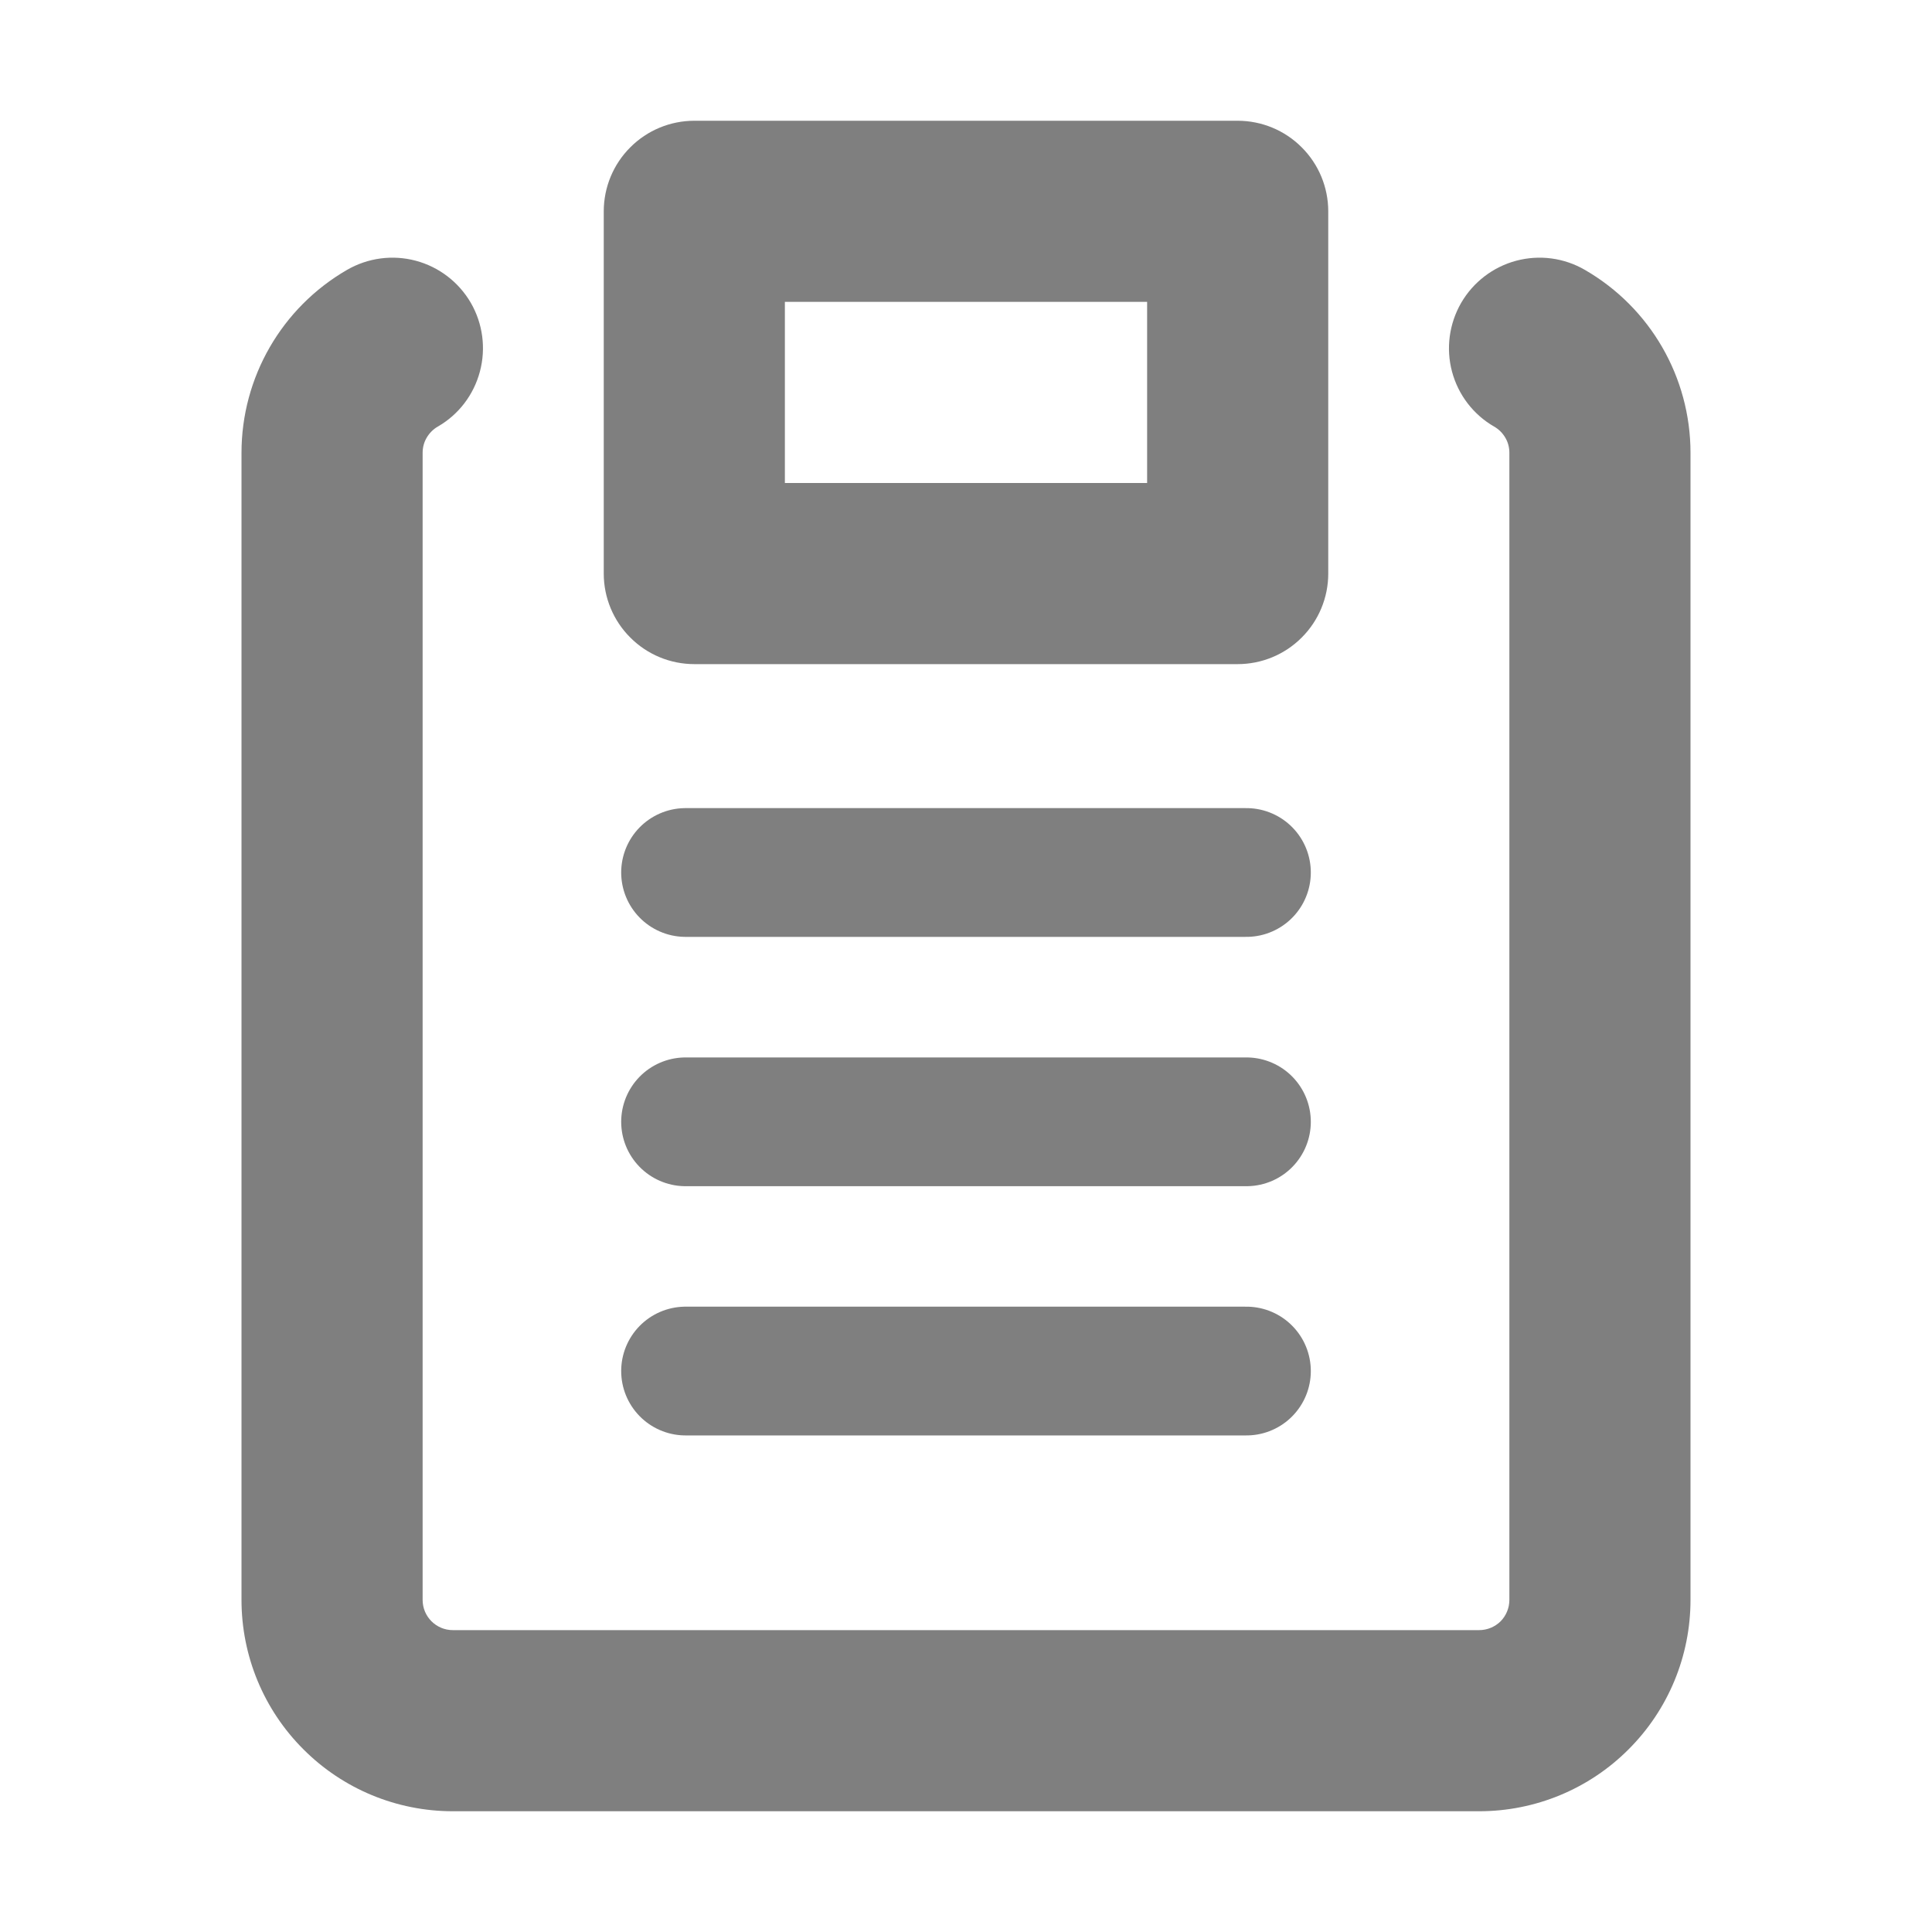 <svg width="20" height="20" viewBox="0 0 20 20" fill="none" xmlns="http://www.w3.org/2000/svg">
<path d="M4.532 4.416C4.485 4.443 4.445 4.483 4.417 4.531C4.389 4.578 4.375 4.632 4.375 4.688V16.562C4.375 16.735 4.515 16.875 4.688 16.875H15.312C15.395 16.875 15.475 16.842 15.534 16.784C15.592 16.725 15.625 16.645 15.625 16.562V4.688C15.625 4.632 15.611 4.578 15.583 4.531C15.555 4.483 15.515 4.443 15.467 4.416C15.252 4.292 15.095 4.087 15.031 3.846C14.967 3.606 15.002 3.35 15.126 3.135C15.251 2.92 15.456 2.763 15.696 2.699C15.937 2.635 16.192 2.669 16.407 2.794C17.084 3.185 17.5 3.906 17.5 4.688V16.562C17.5 17.143 17.27 17.699 16.859 18.109C16.449 18.52 15.893 18.75 15.312 18.75H4.688C4.107 18.75 3.551 18.52 3.141 18.109C2.73 17.699 2.5 17.143 2.5 16.562V4.688C2.5 3.906 2.916 3.185 3.592 2.794C3.808 2.669 4.064 2.635 4.304 2.699C4.544 2.763 4.749 2.92 4.874 3.135C4.998 3.35 5.032 3.606 4.968 3.846C4.904 4.087 4.748 4.292 4.532 4.416ZM7.188 1.25H12.812C13.061 1.25 13.3 1.349 13.475 1.525C13.651 1.7 13.75 1.939 13.75 2.188V5.938C13.75 6.186 13.651 6.425 13.475 6.6C13.3 6.776 13.061 6.875 12.812 6.875H7.188C6.939 6.875 6.7 6.776 6.525 6.6C6.349 6.425 6.25 6.186 6.25 5.938V2.188C6.25 1.939 6.349 1.7 6.525 1.525C6.7 1.349 6.939 1.25 7.188 1.25ZM8.125 5H11.875V3.125H8.125V5Z" fill="#7F7F7F"/>
<path d="M7.097 9.032H12.903" stroke="#7F7F7F" stroke-width="1.333" stroke-linecap="round"/>
<path d="M7.097 11.613H12.903" stroke="#7F7F7F" stroke-width="1.333" stroke-linecap="round"/>
<path d="M7.097 14.193H12.903" stroke="#7F7F7F" stroke-width="1.333" stroke-linecap="round"/>
</svg>
